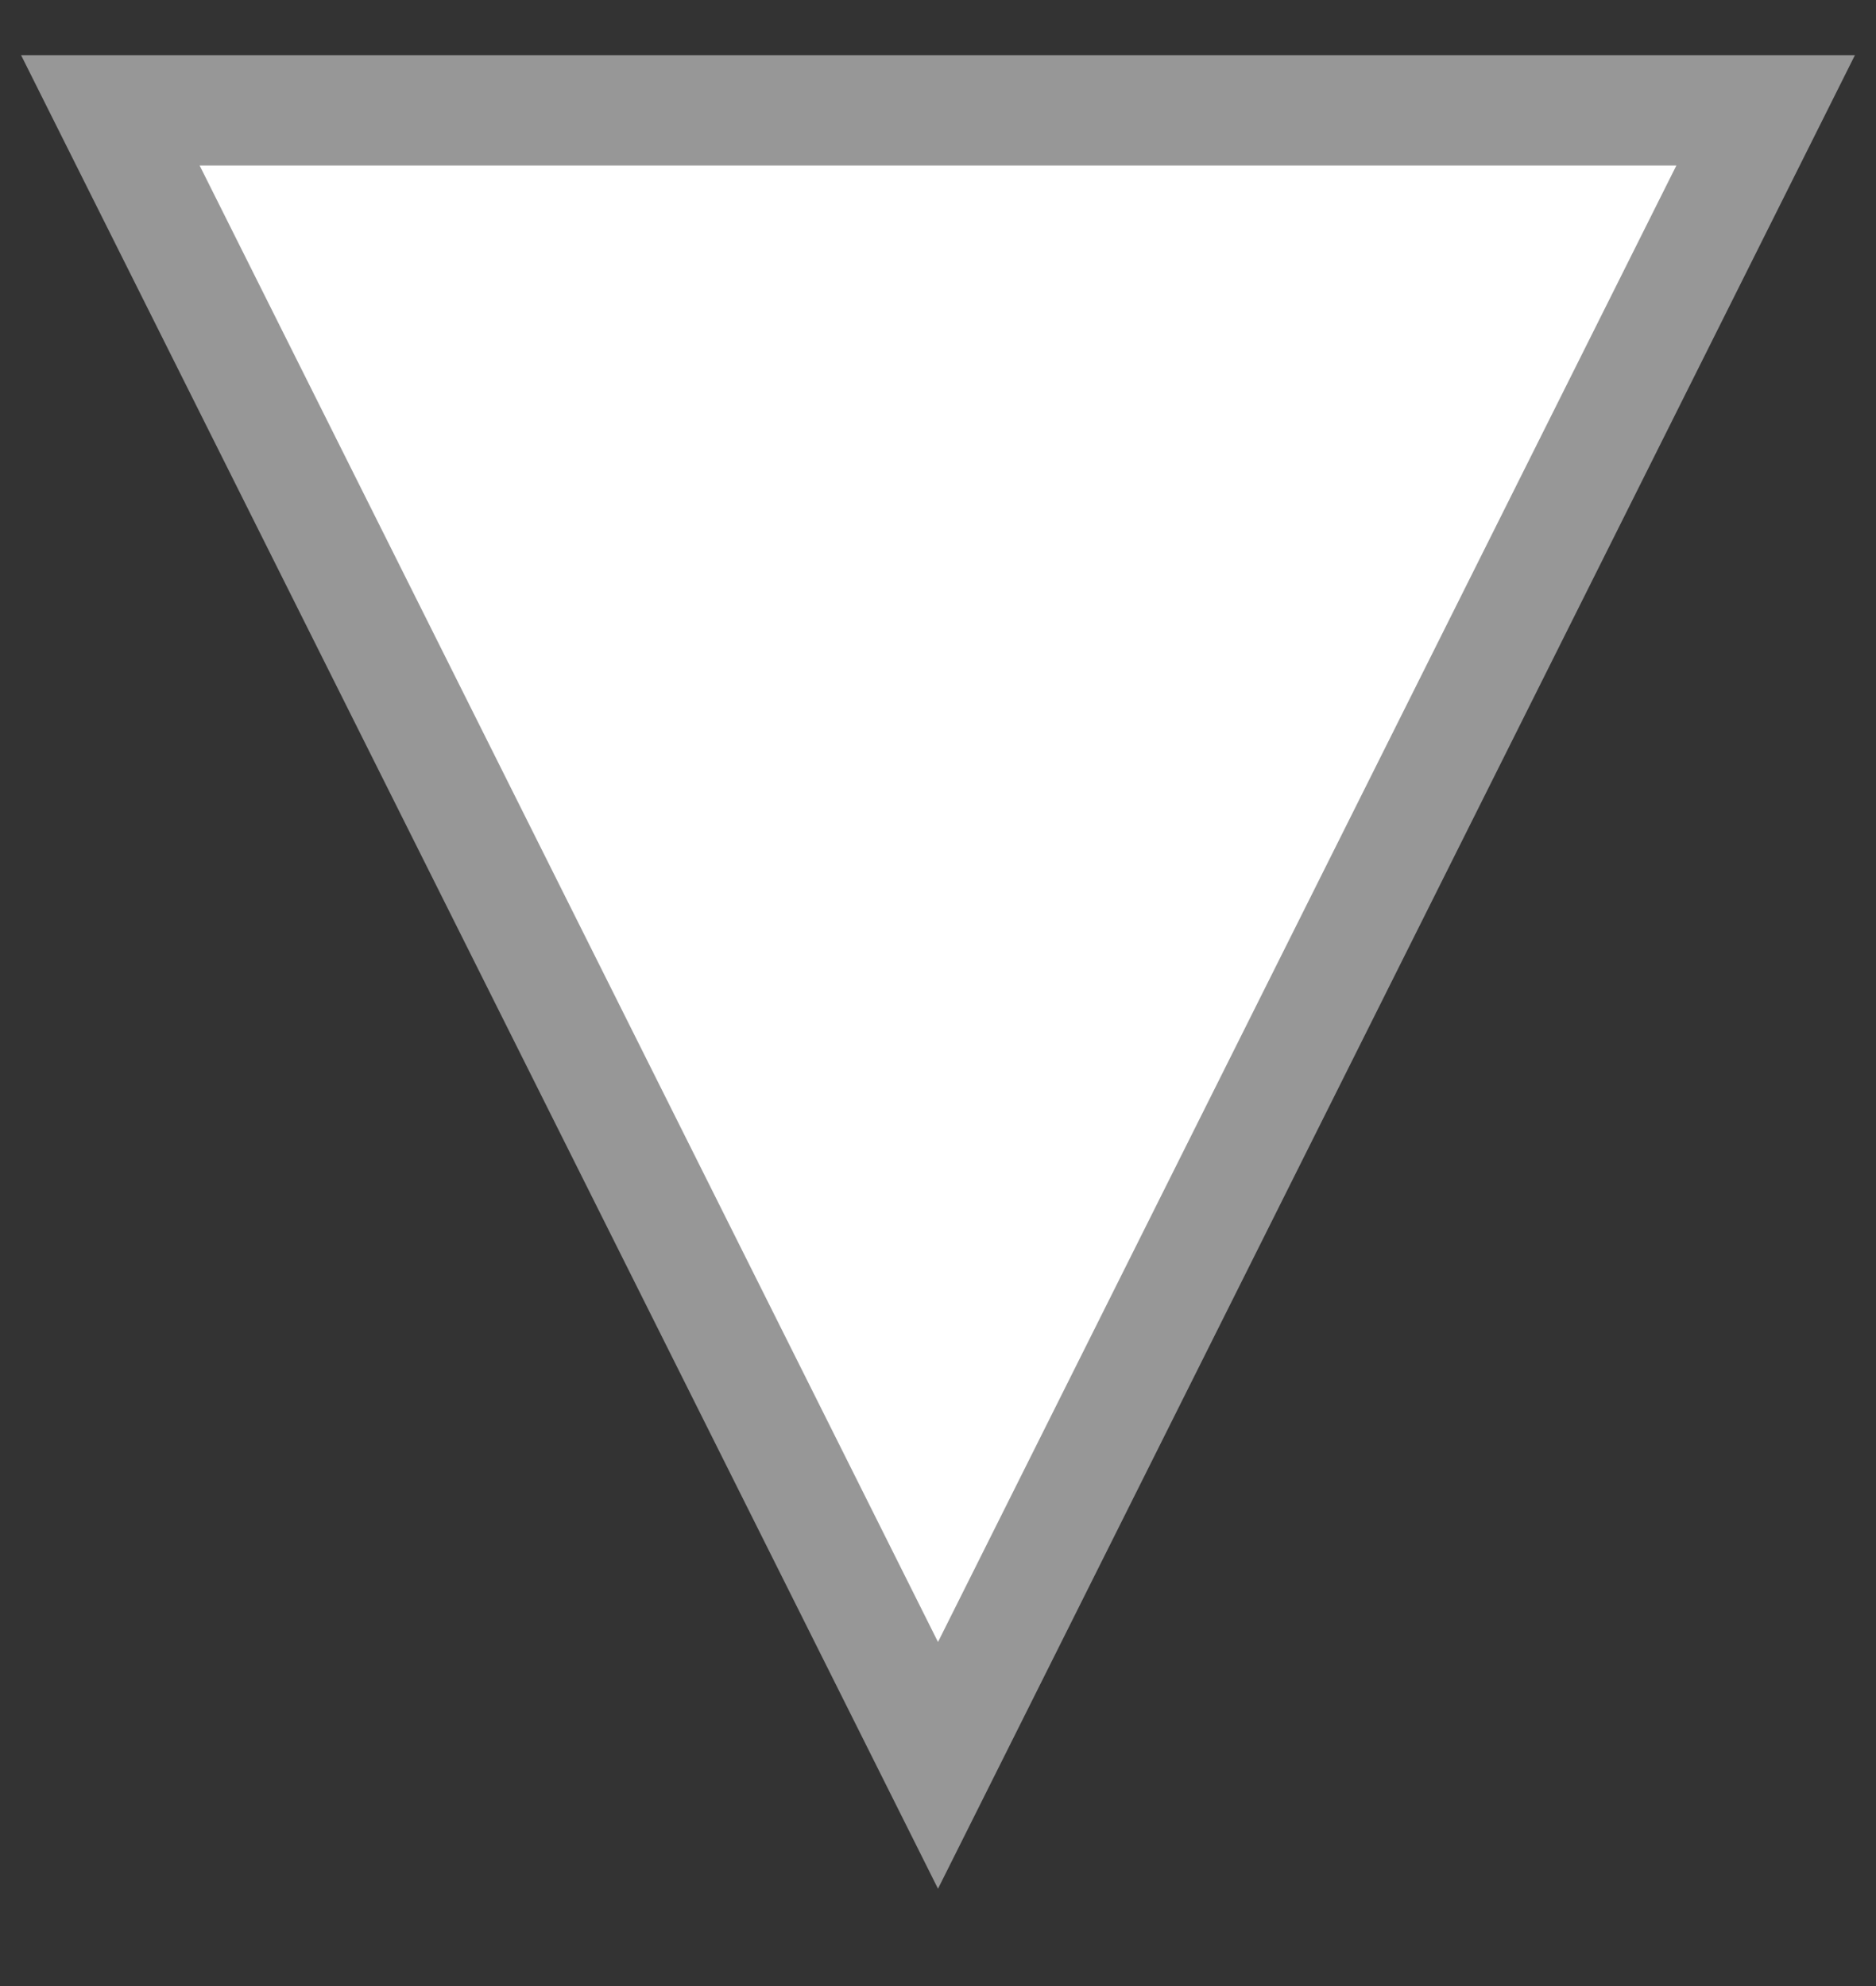 
<svg width="17px" height="18px" viewBox="291 383 17 18" version="1.1" xmlns="http://www.w3.org/2000/svg" xmlns:xlink="http://www.w3.org/1999/xlink">
    <rect x="291" y="383" width="17" height="18" fill="#333333" stroke="none"/>
    <!-- Generator: Sketch 42 (36781) - http://www.bohemiancoding.com/sketch -->
    <desc>Created with Sketch.</desc>
    <defs></defs>
    <polygon id="Triangle" stroke="#979797" stroke-width="1" fill="#FFFFFF" fill-rule="evenodd" points="299.5 399 292 384 307 384"></polygon>
</svg>